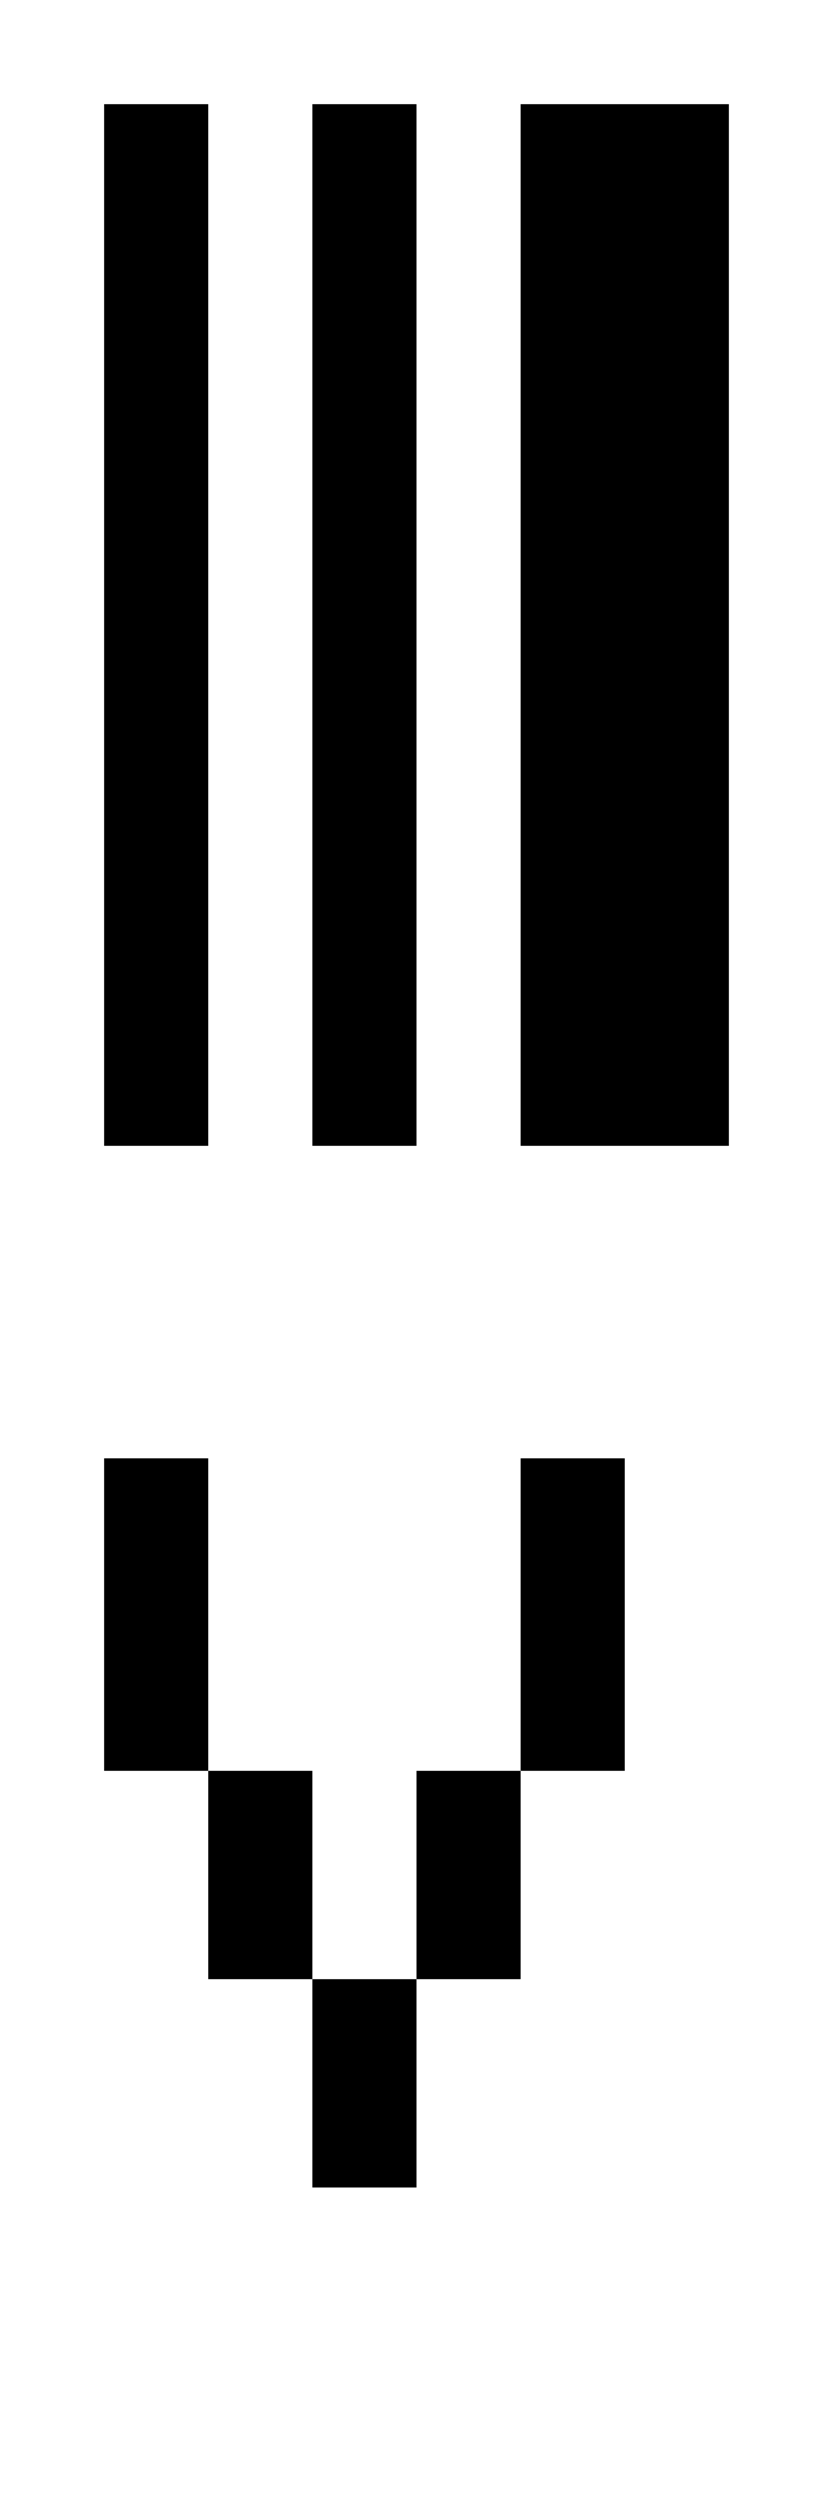 <?xml version="1.0" encoding="UTF-8"?><svg xmlns="http://www.w3.org/2000/svg" viewBox="0 0 8 24"><g id="tex_U"><path id="texV_U" d="M2,14v3H1v-3h1Zm2,5h1v-2h-1v2Zm-2-2v2h1v-2h-1Zm1,4h1v-2h-1v2Zm2-7v3h1v-3h-1Z"/></g><g id="bin_U"><g id="binV_U"><rect x="1" y="1" width="1" height="10"/><rect x="5" y="1" width="2" height="10"/><rect x="3" y="1" width="1" height="10"/></g></g></svg>